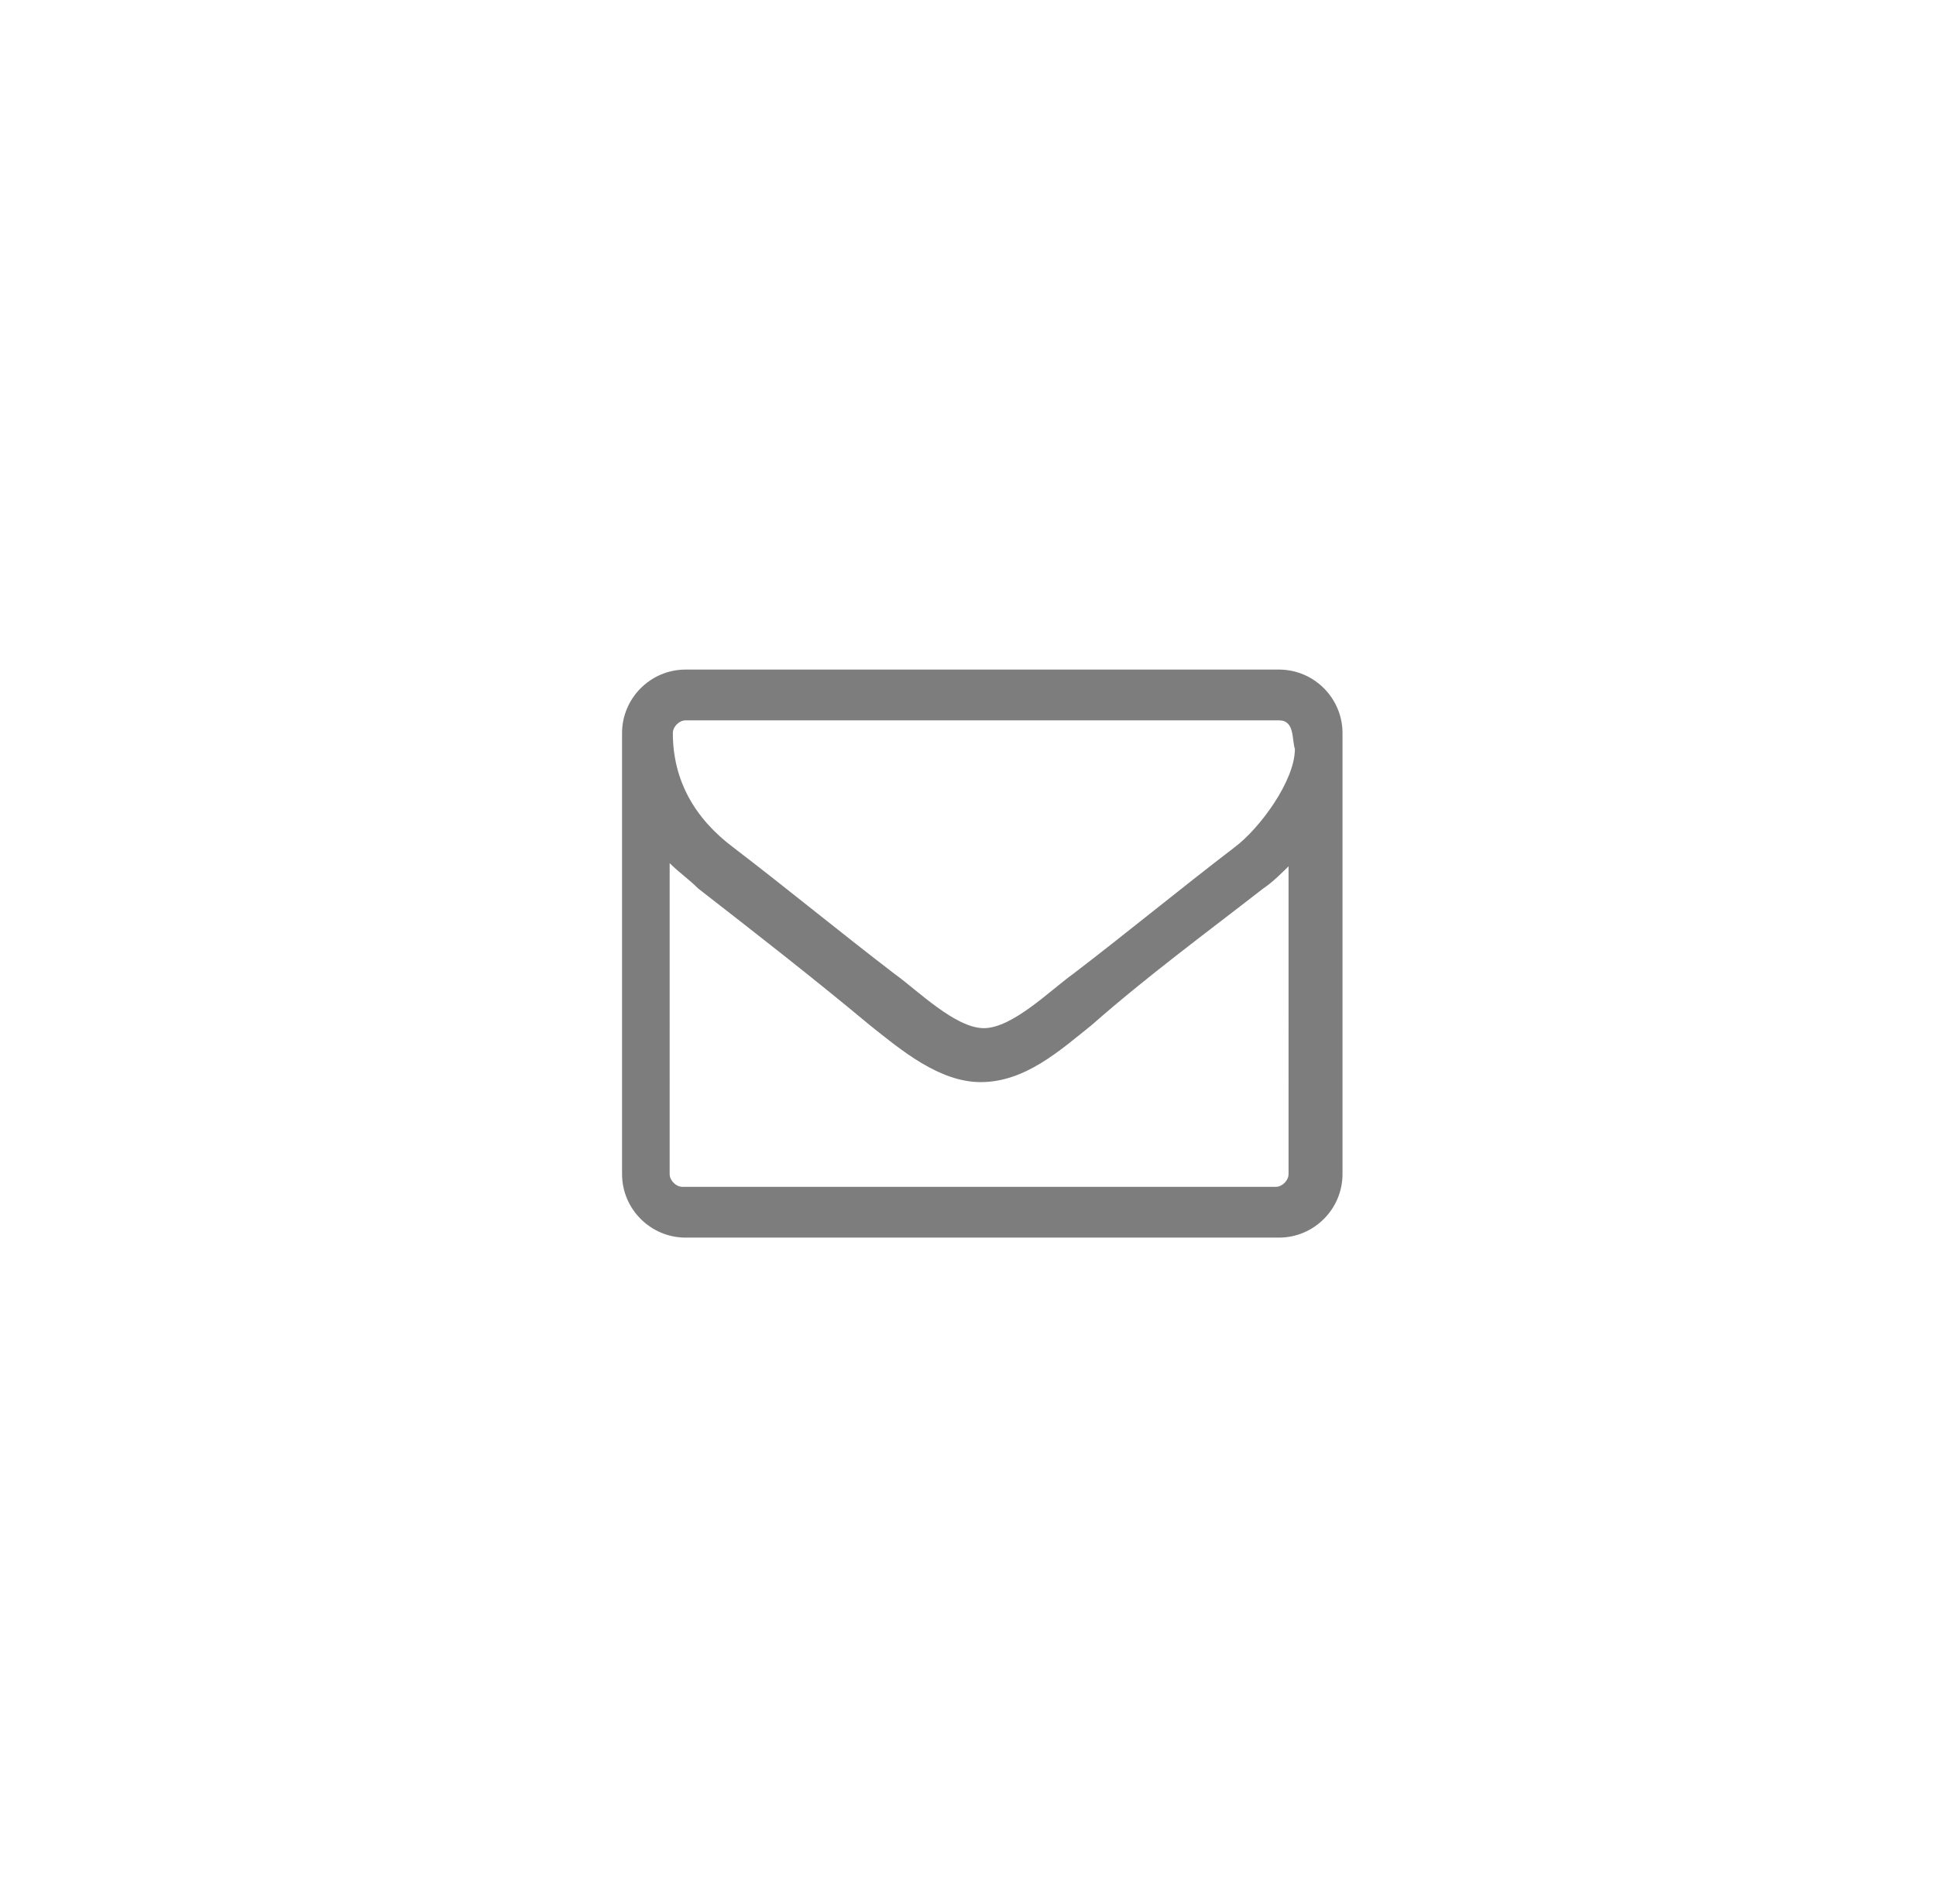 <?xml version="1.0" encoding="utf-8"?>
<!-- Generator: Adobe Illustrator 21.0.2, SVG Export Plug-In . SVG Version: 6.00 Build 0)  -->
<svg version="1.1" id="Layer_1" xmlns="http://www.w3.org/2000/svg" xmlns:xlink="http://www.w3.org/1999/xlink" x="0px" y="0px"
	 viewBox="0 0 61 60" style="enable-background:new 0 0 61 60;" xml:space="preserve">
<style type="text/css">
	.st0{fill:#7D7D7D;}
</style>
<g>
	<path class="st0" d="M42.3,37c0,1.1-0.9,2-2,2H21.6c-1.1,0-2-0.9-2-2V23.1c0-1.1,0.9-2,2-2h18.7c1.1,0,2,0.9,2,2V37z M40.3,22.7
		H21.6c-0.2,0-0.4,0.2-0.4,0.4c0,1.5,0.7,2.7,1.9,3.6c1.7,1.3,3.4,2.7,5.1,4c0.7,0.5,1.9,1.7,2.8,1.7h0h0c0.9,0,2.1-1.2,2.8-1.7
		c1.7-1.3,3.4-2.7,5.1-4c0.8-0.6,1.9-2.1,1.9-3.1C40.7,23.3,40.8,22.7,40.3,22.7z M40.7,27.2c-0.3,0.3-0.6,0.6-0.9,0.8
		c-1.8,1.4-3.7,2.8-5.4,4.3c-1,0.8-2.1,1.8-3.5,1.8h0h0c-1.3,0-2.5-1-3.5-1.8c-1.8-1.5-3.6-2.9-5.4-4.3c-0.3-0.3-0.6-0.5-0.9-0.8V37
		c0,0.2,0.2,0.4,0.4,0.4h18.7c0.2,0,0.4-0.2,0.4-0.4V27.2z"/>
</g>
</svg>
